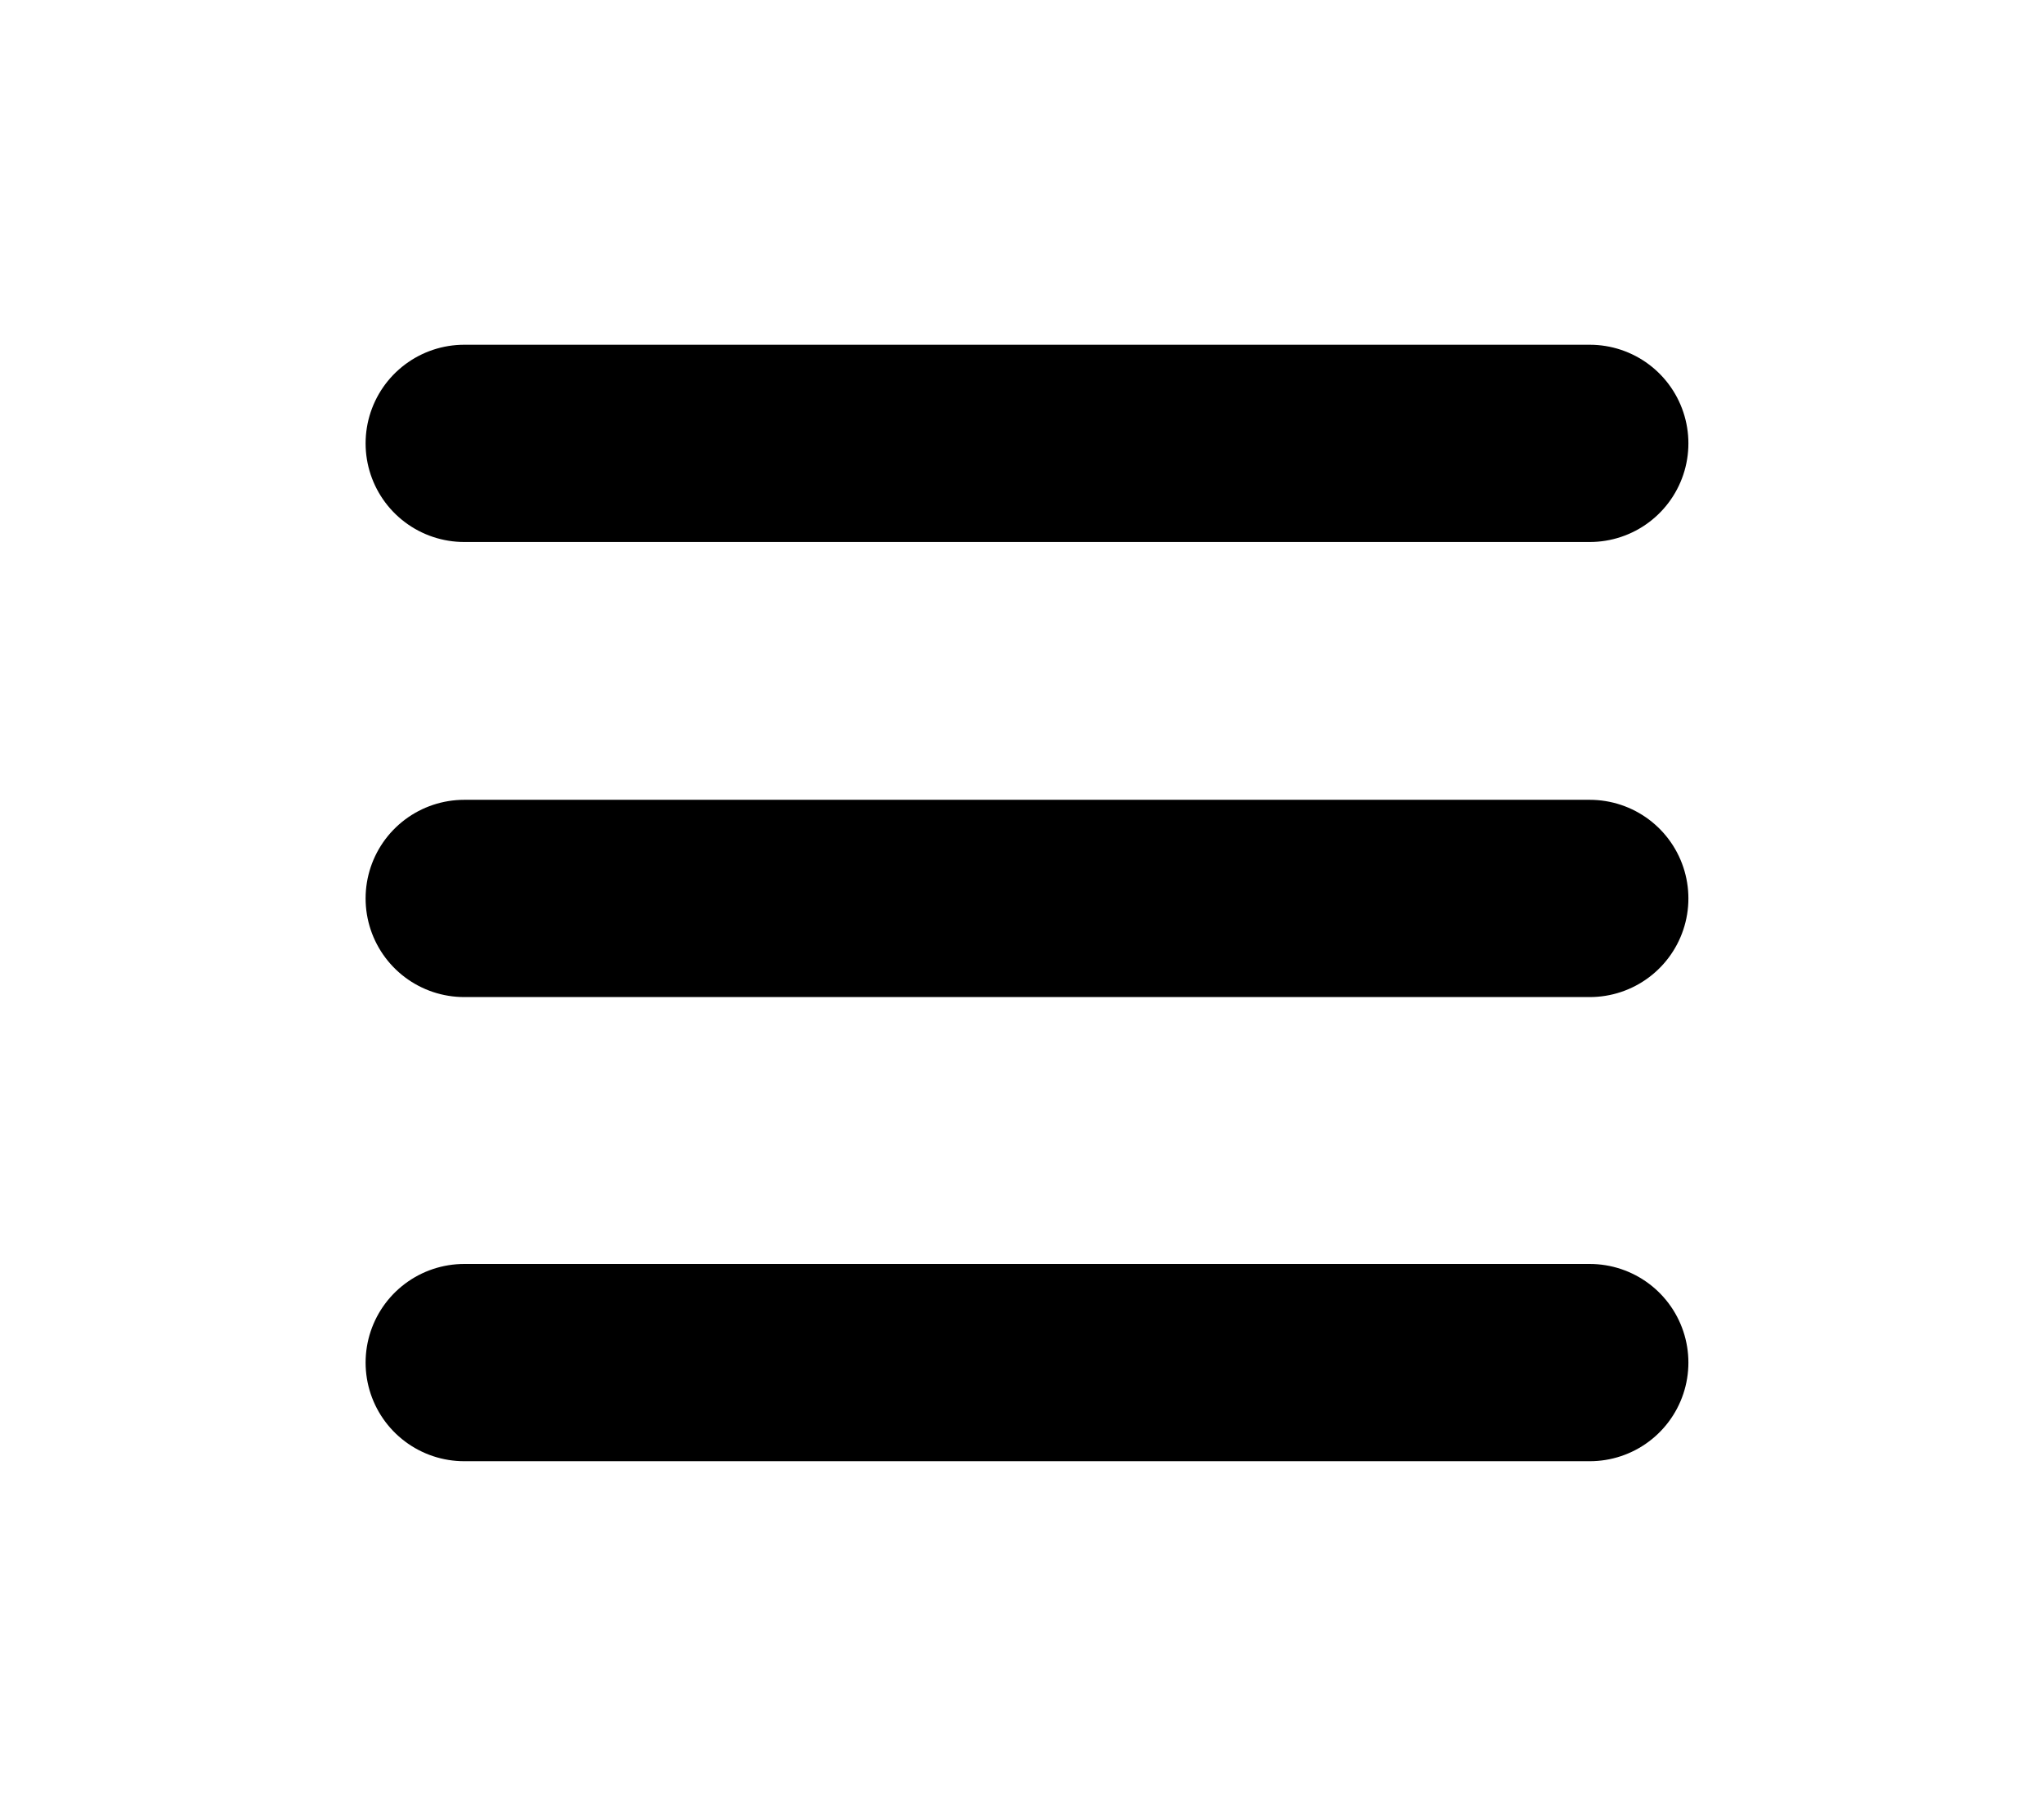 <?xml version="1.0" encoding="utf-8"?>
<!-- Generator: Adobe Illustrator 16.0.4, SVG Export Plug-In . SVG Version: 6.00 Build 0)  -->
<!DOCTYPE svg PUBLIC "-//W3C//DTD SVG 1.1//EN" "http://www.w3.org/Graphics/SVG/1.1/DTD/svg11.dtd">
<svg version="1.1" id="Layer_1" xmlns="http://www.w3.org/2000/svg" xmlns:xlink="http://www.w3.org/1999/xlink" x="0px" y="0px"
	 width="31.085px" height="27.468px" viewBox="0 0 31.085 27.468" enable-background="new 0 0 31.085 27.468" xml:space="preserve">
<line fill="#49494B" stroke="#000000" stroke-width="3" stroke-linecap="round" stroke-miterlimit="10" x1="7.06" y1="6.743" x2="24.177" y2="6.743"/>
<line fill="#49494B" stroke="#000000" stroke-width="3" stroke-linecap="round" stroke-miterlimit="10" x1="7.06" y1="13.664" x2="24.177" y2="13.664"/>
<line fill="#49494B" stroke="#000000" stroke-width="3" stroke-linecap="round" stroke-miterlimit="10" x1="7.06" y1="20.723" x2="24.177" y2="20.723"/>
</svg>

